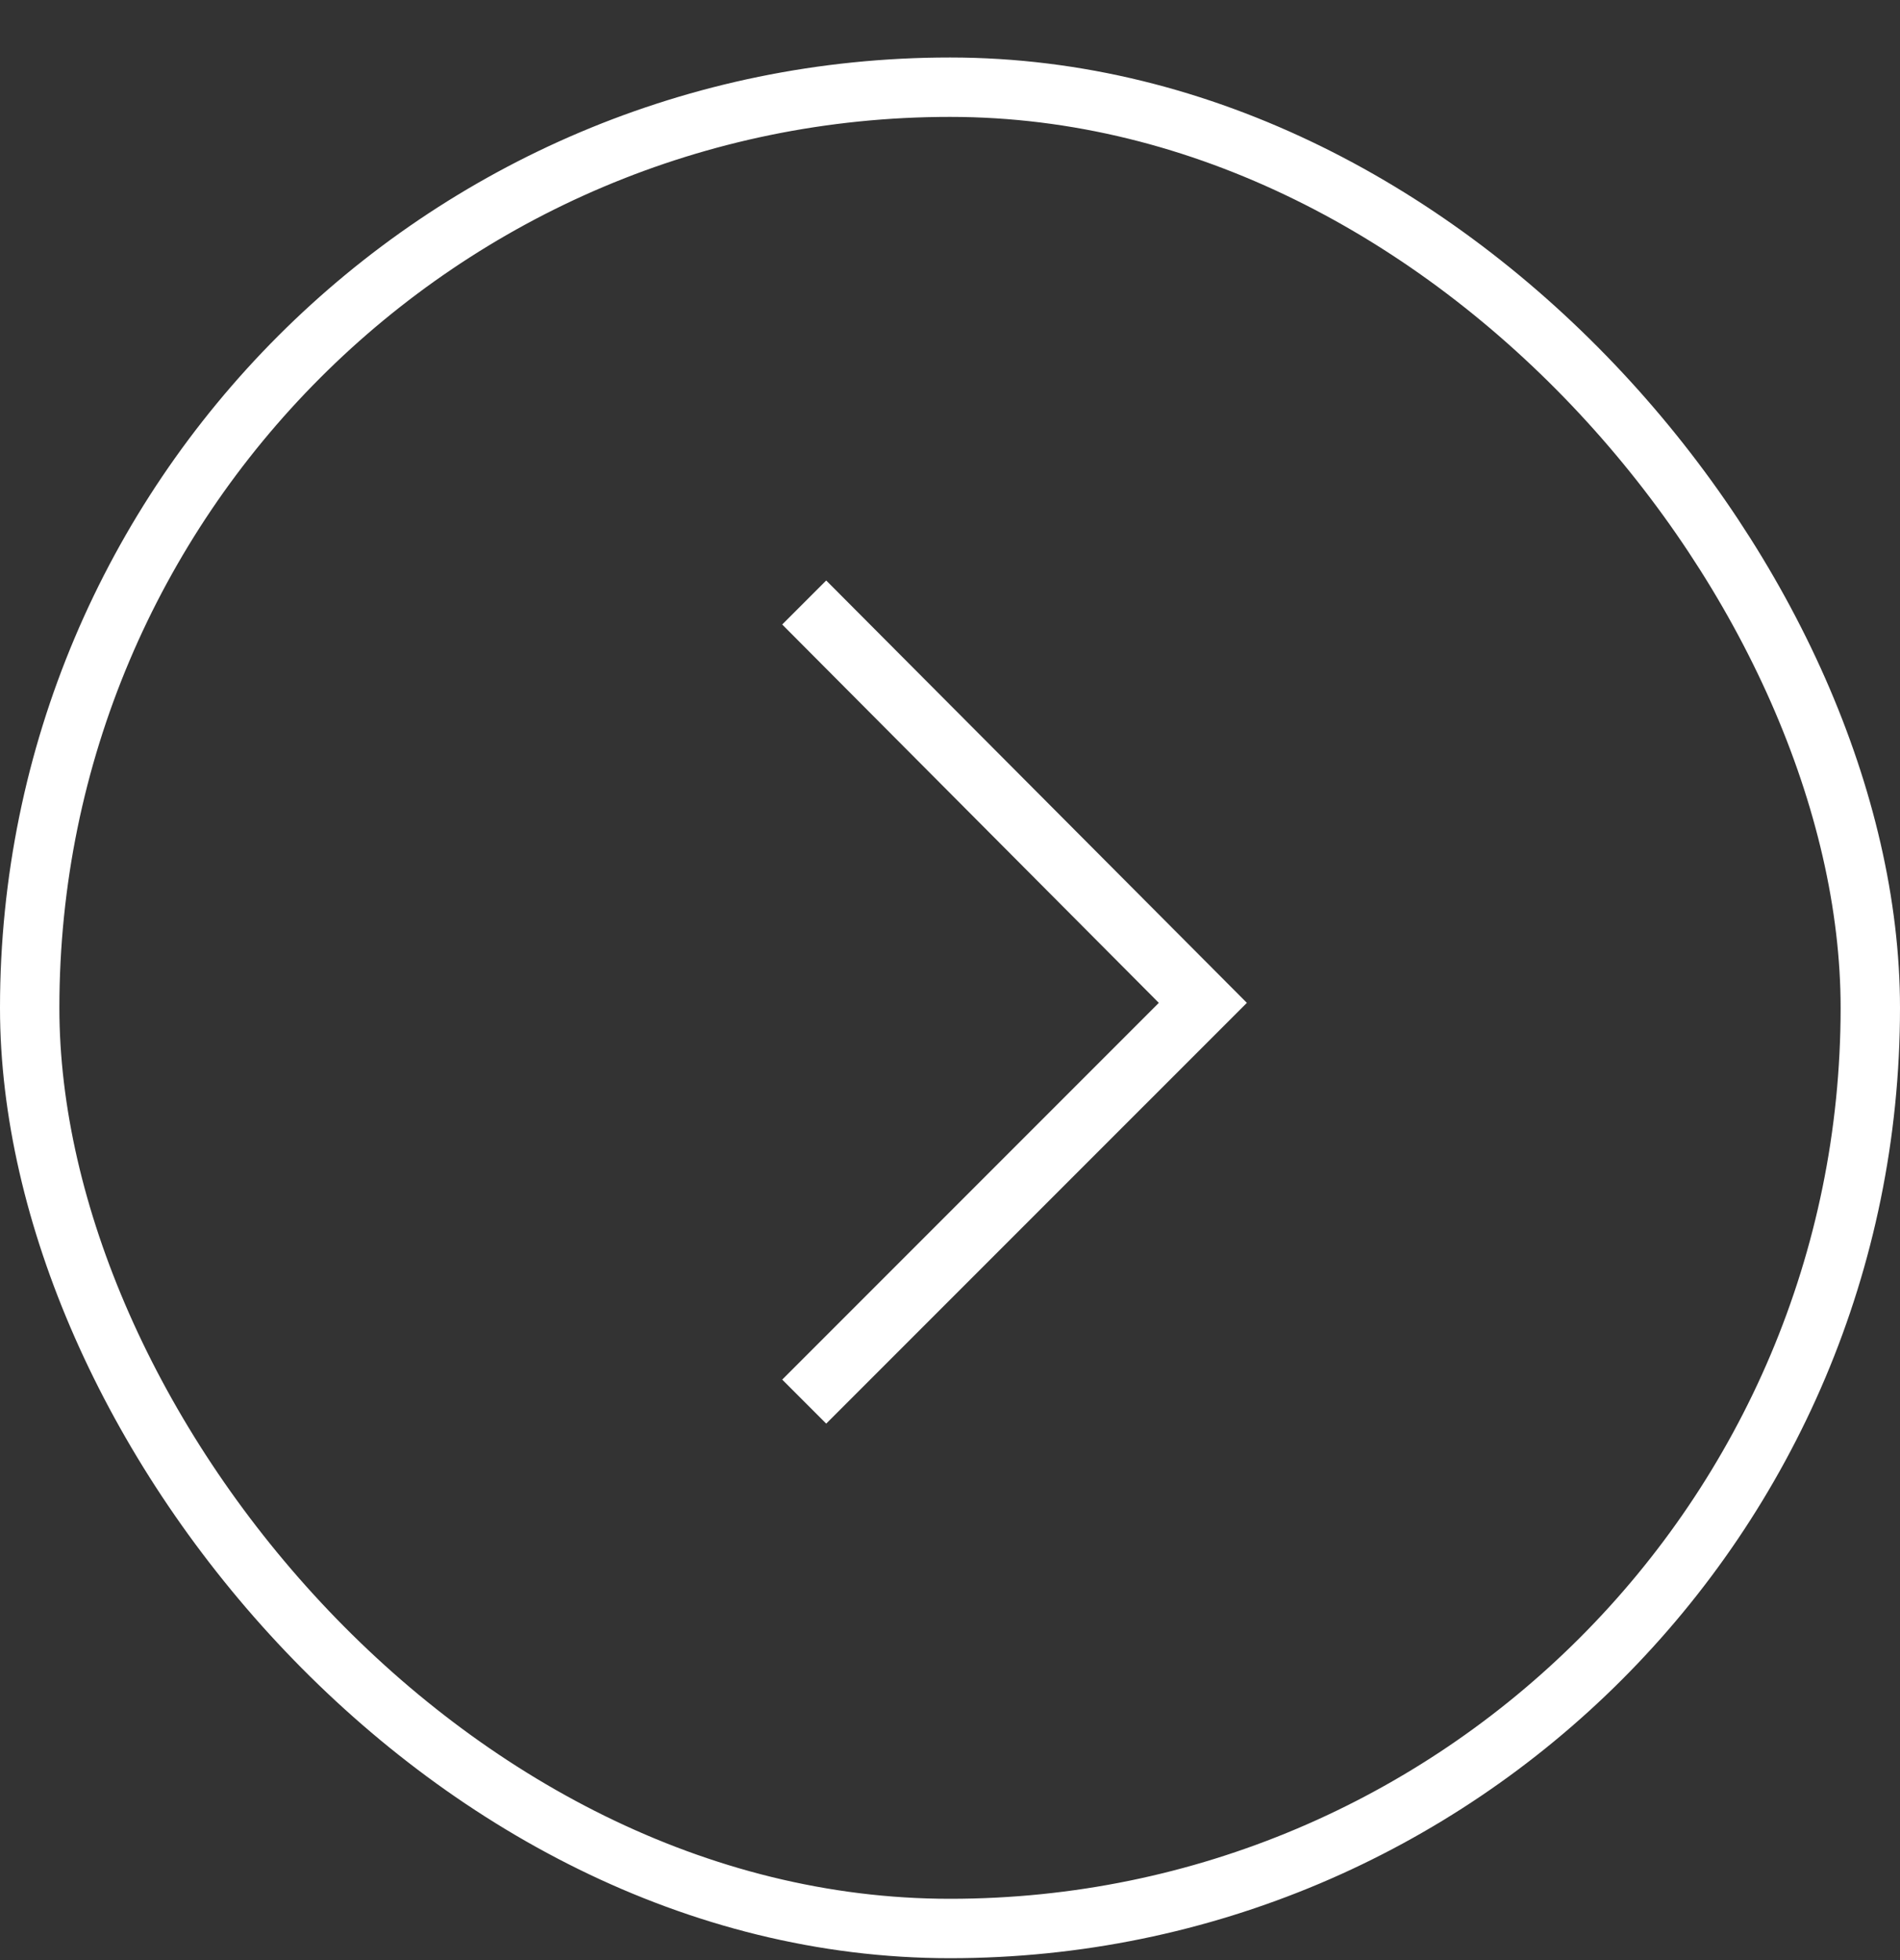 <svg width="32" height="33" viewBox="0 0 32 33" fill="none" xmlns="http://www.w3.org/2000/svg">
<rect x="0" y="0" width="32" height="33" fill="#333333" stroke="none"/>
<rect x="0.5" y="1.468" width="31" height="31" rx="15.5" stroke="white"/>
<path d="M19.517 16.884L13.174 10.514L13.915 9.773L21 16.884L13.915 23.968L13.174 23.227L19.517 16.884Z" fill="white"/>
</svg>
